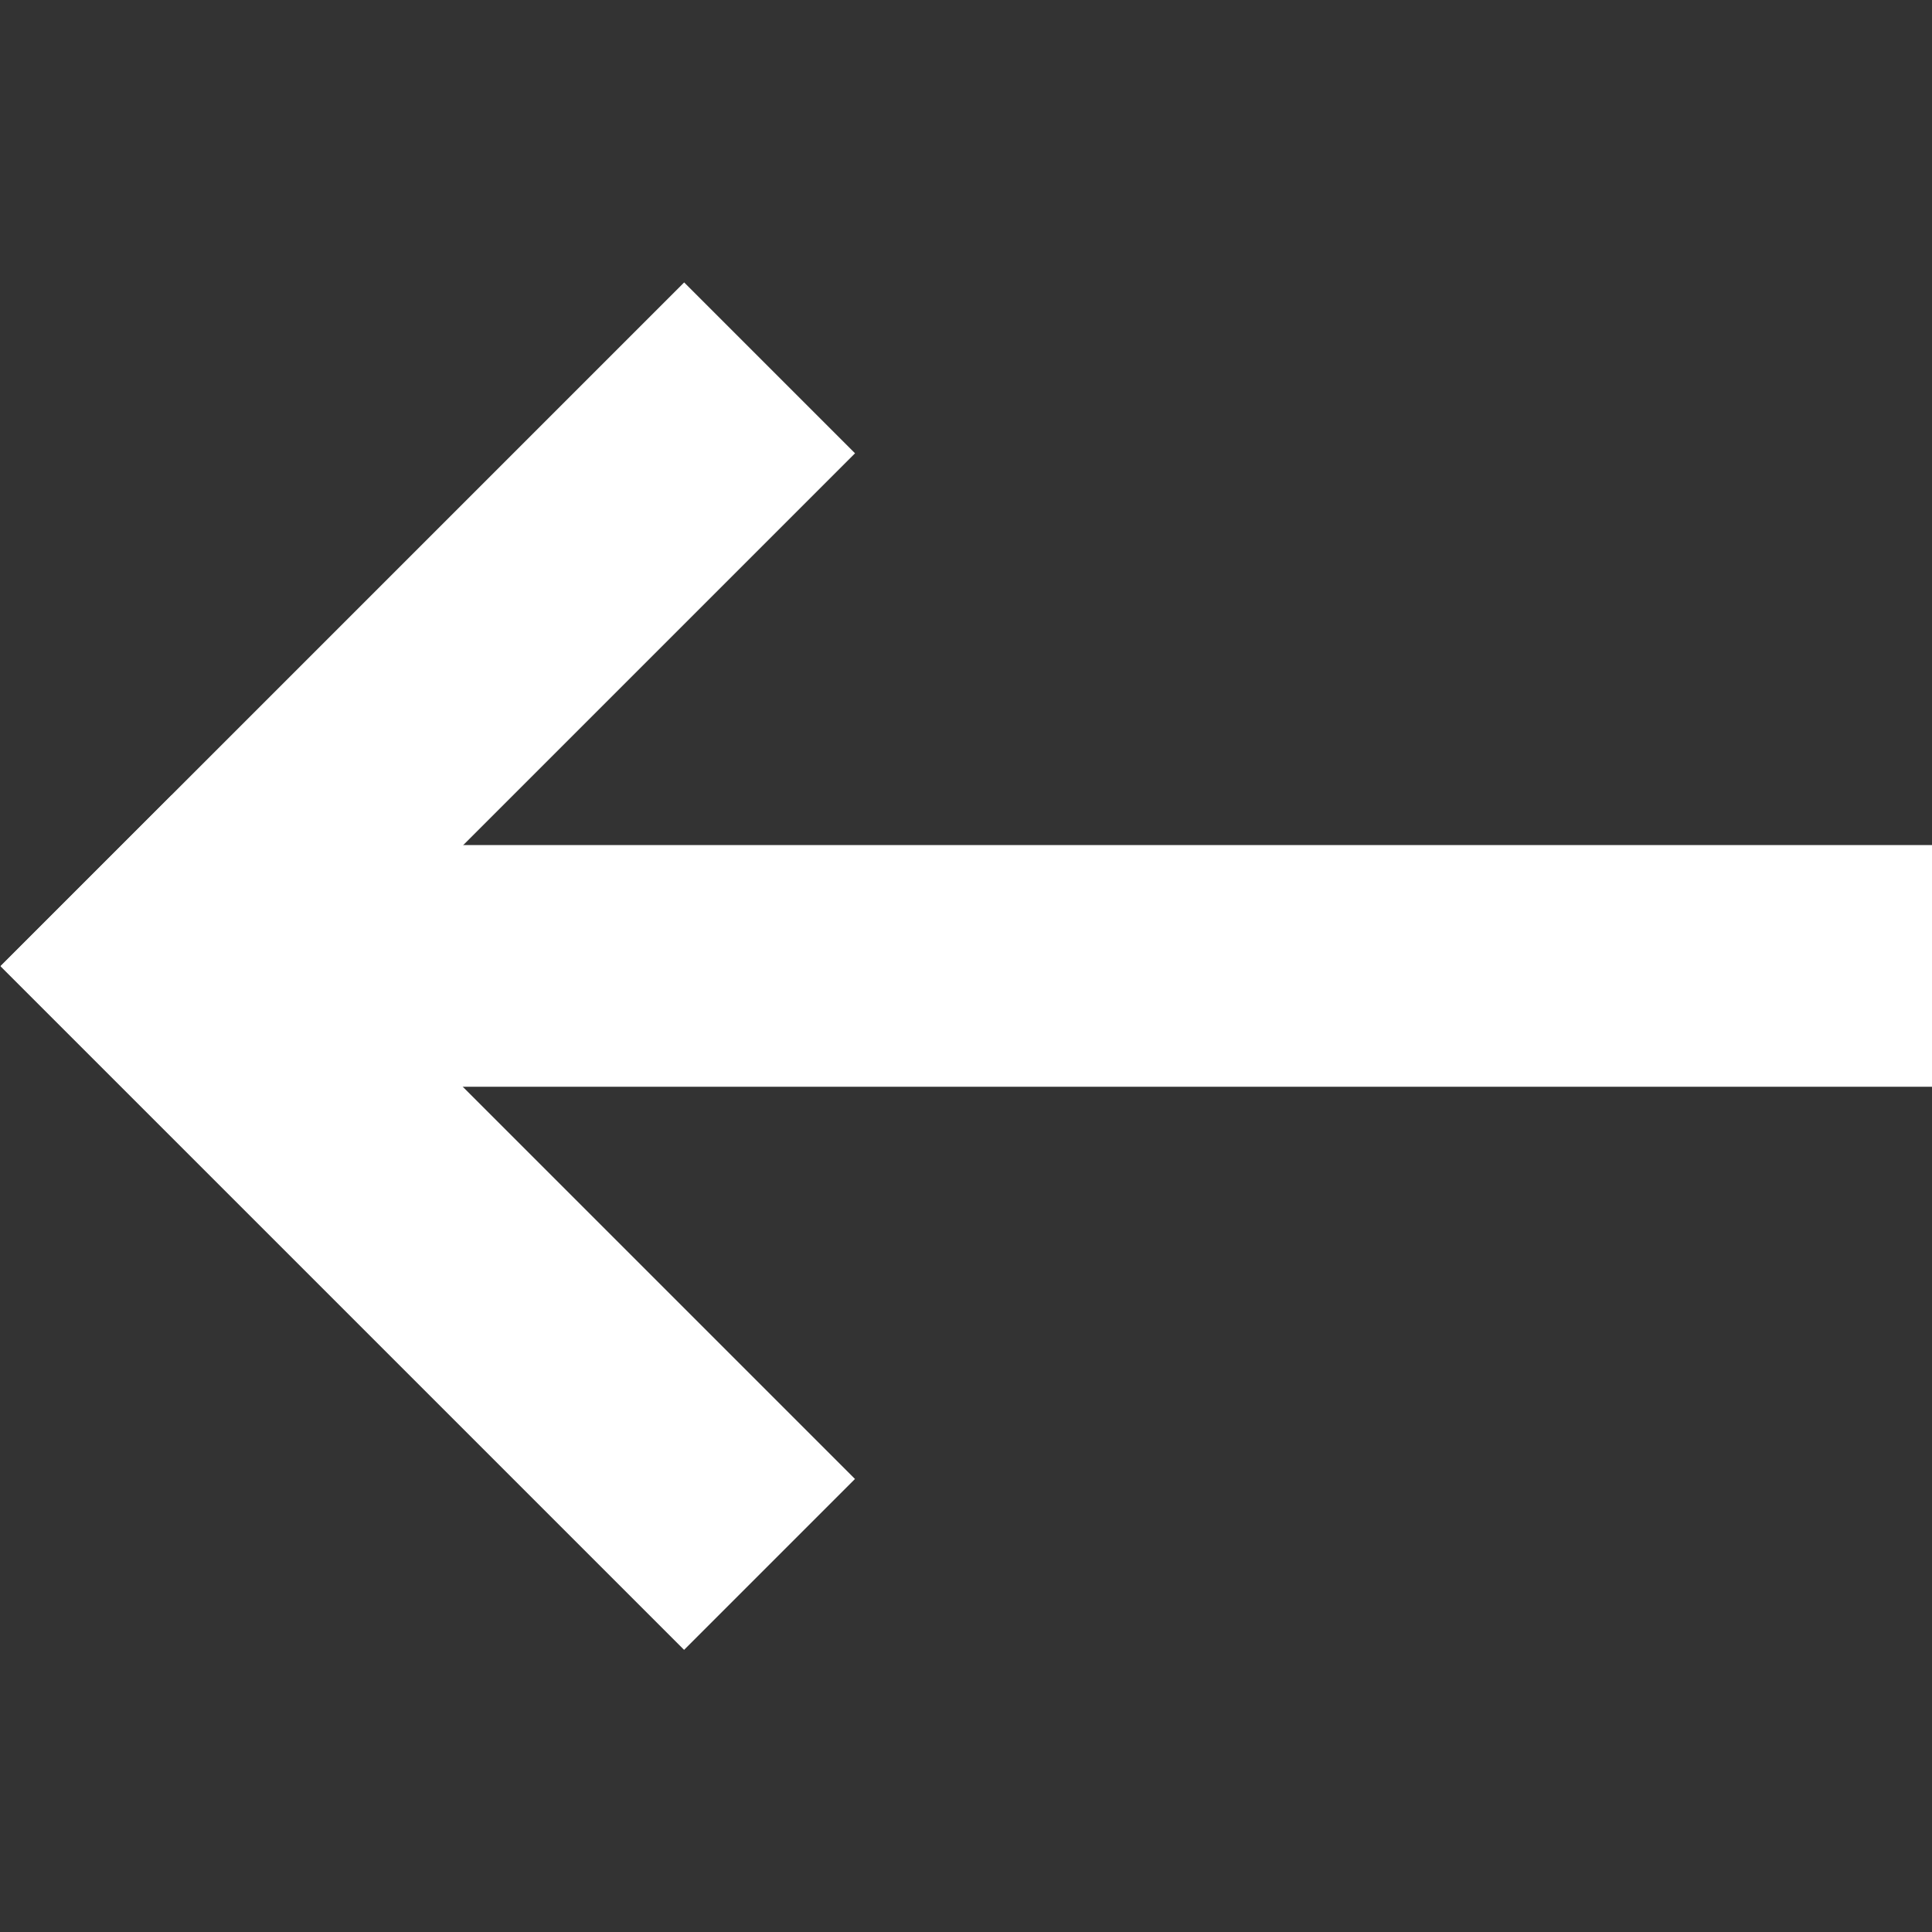 <?xml version="1.0" encoding="UTF-8" standalone="no"?>
<!-- Created with Inkscape (http://www.inkscape.org/) -->

<svg
   xmlns:dc="http://purl.org/dc/elements/1.1/"
   xmlns:cc="http://creativecommons.org/ns#"
   xmlns:rdf="http://www.w3.org/1999/02/22-rdf-syntax-ns#"
   xmlns:svg="http://www.w3.org/2000/svg"
   xmlns="http://www.w3.org/2000/svg"
   xmlns:sodipodi="http://sodipodi.sourceforge.net/DTD/sodipodi-0.dtd"
   xmlns:inkscape="http://www.inkscape.org/namespaces/inkscape"
   width="32px"
   height="32px"
   viewBox="0 0 32 32"
   version="1.1"
   id="SVGRoot"
   inkscape:version="0.92.1 r15371"
   sodipodi:docname="back-arrow-dark.svg">
  <rect x="0" y="0" width="32" height="32" fill="#333333" stroke="none"/>
  <sodipodi:namedview
     id="base"
     pagecolor="#ffffff"
     bordercolor="#666666"
     borderopacity="1.0"
     inkscape:pageopacity="0.0"
     inkscape:pageshadow="2"
     inkscape:zoom="16"
     inkscape:cx="-11.983421"
     inkscape:cy="16.207632"
     inkscape:document-units="px"
     inkscape:current-layer="layer1"
     showgrid="false"
     inkscape:window-width="1366"
     inkscape:window-height="707"
     inkscape:window-x="0"
     inkscape:window-y="32"
     inkscape:window-maximized="1"
     inkscape:grid-bbox="true"
     showguides="true"
     inkscape:guide-bbox="true">
    <sodipodi:guide
       position="16,16.551"
       orientation="1,0"
       id="guide3792"
       inkscape:locked="false" />
    <sodipodi:guide
       position="1.672,3.996"
       orientation="0,1"
       id="guide3794"
       inkscape:locked="false" />
    <sodipodi:guide
       position="5.894,27.997"
       orientation="0,1"
       id="guide3796"
       inkscape:locked="false" />
    <sodipodi:guide
       position="3.148,18"
       orientation="0,1"
       id="guide3798"
       inkscape:locked="false" />
    <sodipodi:guide
       position="3.059,14"
       orientation="0,1"
       id="guide3800"
       inkscape:locked="false" />
    <sodipodi:guide
       position="10.117,32"
       orientation="0,1"
       id="guide3802"
       inkscape:locked="false" />
    <sodipodi:guide
       position="8.773,-0.011"
       orientation="0,1"
       id="guide3804"
       inkscape:locked="false" />
    <sodipodi:guide
       position="-3.77,16"
       orientation="0,1"
       id="guide3928"
       inkscape:locked="false" />
    <sodipodi:guide
       position="23.328,20.422"
       orientation="1,0"
       id="guide4088"
       inkscape:locked="false" />
    <sodipodi:guide
       position="-0.254,16.086"
       orientation="1,0"
       id="guide4090"
       inkscape:locked="false" />
    <sodipodi:guide
       position="14.125,16"
       orientation="1,0"
       id="guide4092"
       inkscape:locked="false" />
    <sodipodi:guide
       position="7.625,18"
       orientation="1,0"
       id="guide4094"
       inkscape:locked="false" />
  </sodipodi:namedview>
  <defs
     id="defs3774">
    <clipPath
       clipPathUnits="userSpaceOnUse"
       id="clipPath3950">
      <rect
         id="rect3952"
         width="34.297"
         height="19.31"
         x="-2.262"
         y="4.003"
         style="stroke-width:2.49" />
    </clipPath>
    <clipPath
       clipPathUnits="userSpaceOnUse"
       id="clipPath3986">
      <rect
         id="rect3988"
         width="55.596"
         height="46.05"
         x="-34.352"
         y="-12.101"
         style="stroke-width:3.473"
         transform="matrix(0,1,1,0,0,0)" />
    </clipPath>
    <clipPath
       clipPathUnits="userSpaceOnUse"
       id="clipPath3990">
      <rect
         id="rect3992"
         width="55.596"
         height="46.05"
         x="-44.28"
         y="-8.881"
         style="stroke-width:3.473" />
    </clipPath>
    <clipPath
       clipPathUnits="userSpaceOnUse"
       id="clipPath3950-6">
      <rect
         id="rect3952-2"
         width="34.297"
         height="19.31"
         x="-2.262"
         y="4.003"
         style="stroke-width:2.49" />
    </clipPath>
    <clipPath
       clipPathUnits="userSpaceOnUse"
       id="clipPath4044">
      <rect
         id="rect4046"
         width="22.806"
         height="16.011"
         x="13.624"
         y="-32.035"
         style="stroke-width:0.723"
         transform="rotate(90)" />
    </clipPath>
    <clipPath
       clipPathUnits="userSpaceOnUse"
       id="clipPath4044-1">
      <rect
         id="rect4046-2"
         width="22.806"
         height="16.011"
         x="13.624"
         y="-32.035"
         style="stroke-width:0.723"
         transform="rotate(90)" />
    </clipPath>
  </defs>
  <g
     id="layer1"
     inkscape:groupmode="layer"
     inkscape:label="Layer 1">
    <rect
       id="rect3806-6"
       width="32.019"
       height="4.003"
       x="3.059"
       y="13.997"
       clip-path="url(#clipPath3950)"
       style="fill:#ffffff" />
    <rect
       transform="rotate(-135,16.438,21.634)"
       id="rect3806-6-9"
       width="32.019"
       height="4.003"
       x="3.059"
       y="13.997"
       clip-path="url(#clipPath4044)"
       style="fill:#ffffff" />
    <rect
       transform="matrix(-0.707,0.707,0.707,0.707,12.765,-16.547)"
       id="rect3806-6-9-7"
       width="32.019"
       height="4.003"
       x="3.059"
       y="13.997"
       clip-path="url(#clipPath4044-1)"
       style="fill:#ffffff;stroke:none" />
  </g>
</svg>
